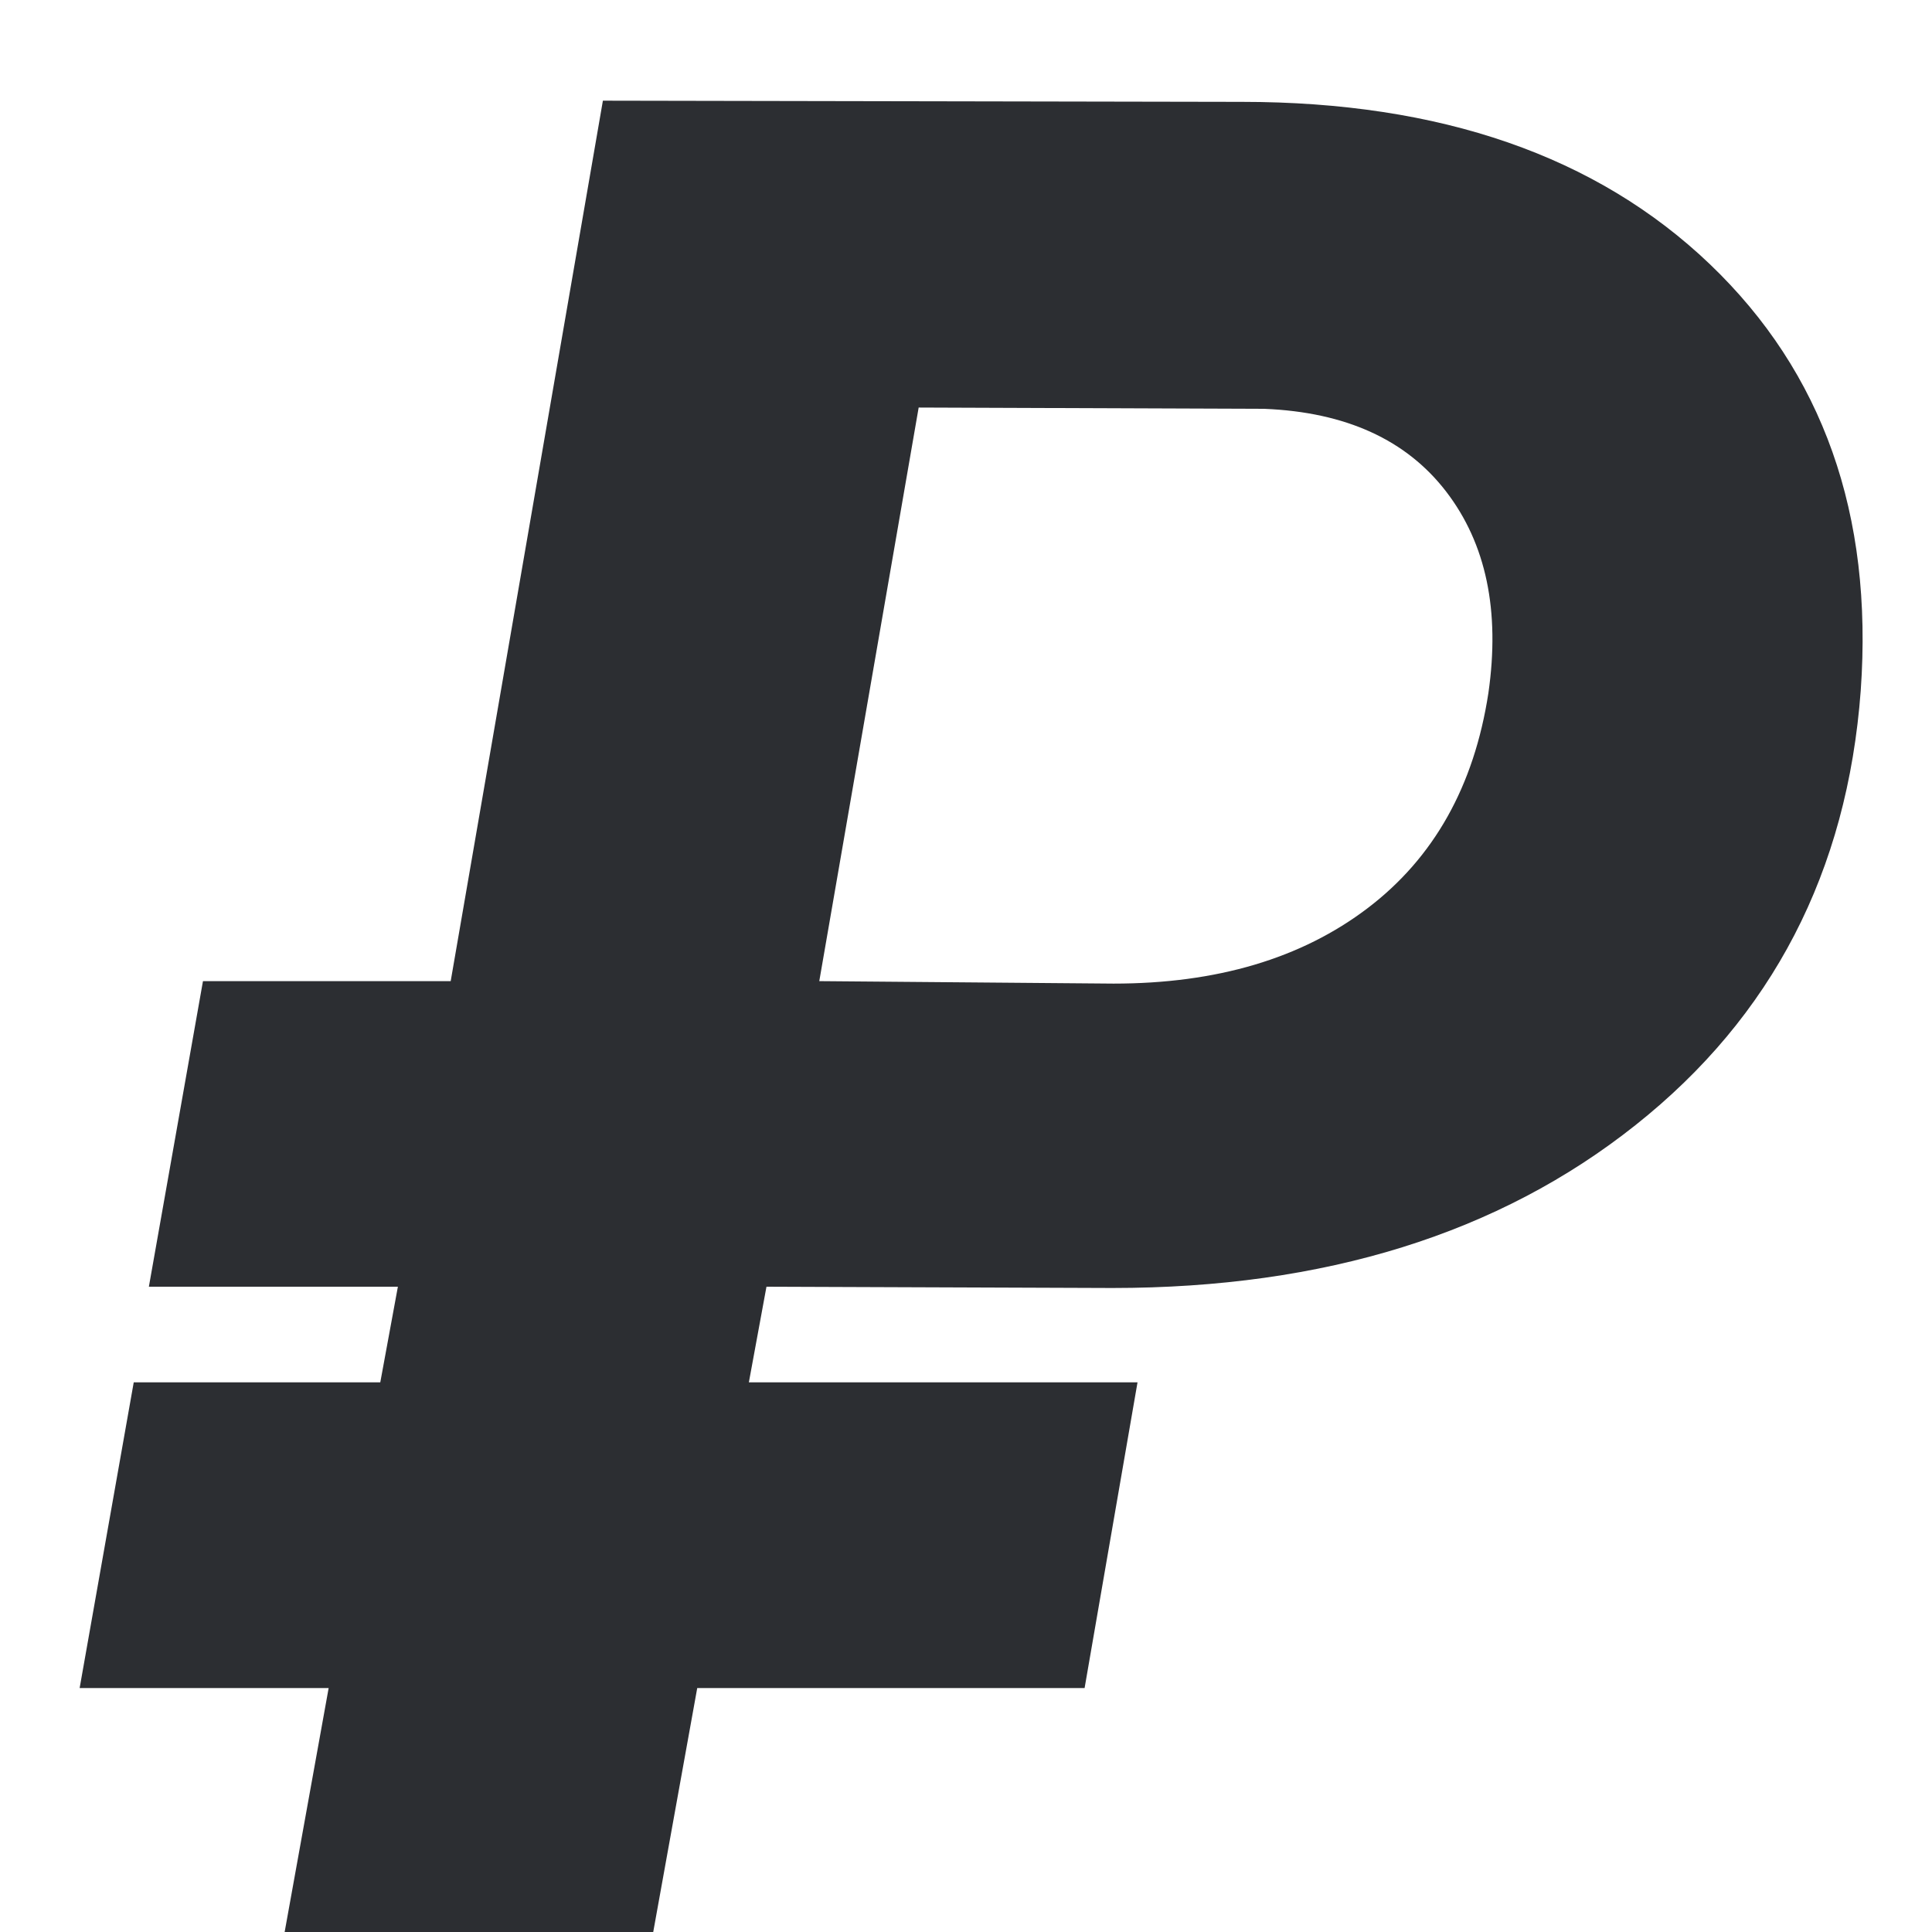 <svg width="18" height="18" viewBox="0 0 18 18" version="1.1" xmlns="http://www.w3.org/2000/svg" xmlns:xlink="http://www.w3.org/1999/xlink"><g transform="translate(-137, -213)" fill="#16181C" stroke="none" stroke-width="1" fill-rule="evenodd" fill-opacity=".9"><path d="M147.105,228.727 L143.496,228.727 L143.086,231 L139.652,231 L140.062,228.727 L137.742,228.727 L138.246,225.879 L140.543,225.879 L140.707,224.988 L138.387,224.988 L138.891,222.141 L141.199,222.141 L142.617,213.938 L148.57,213.949 C150.422,213.949 151.875,214.453 152.93,215.461 C153.984,216.469 154.453,217.793 154.336,219.434 C154.211,221.121 153.512,222.471 152.238,223.482 C150.965,224.494 149.34,225 147.363,225 L144.141,224.988 L143.977,225.879 L147.598,225.879 L147.105,228.727 Z M144.633,222.141 L147.375,222.164 C148.336,222.164 149.125,221.93 149.742,221.461 C150.359,220.992 150.734,220.324 150.867,219.457 C150.977,218.691 150.846,218.066 150.475,217.582 C150.104,217.098 149.539,216.84 148.781,216.809 L145.559,216.797 L144.633,222.141 Z" id="₽"/></g></svg>